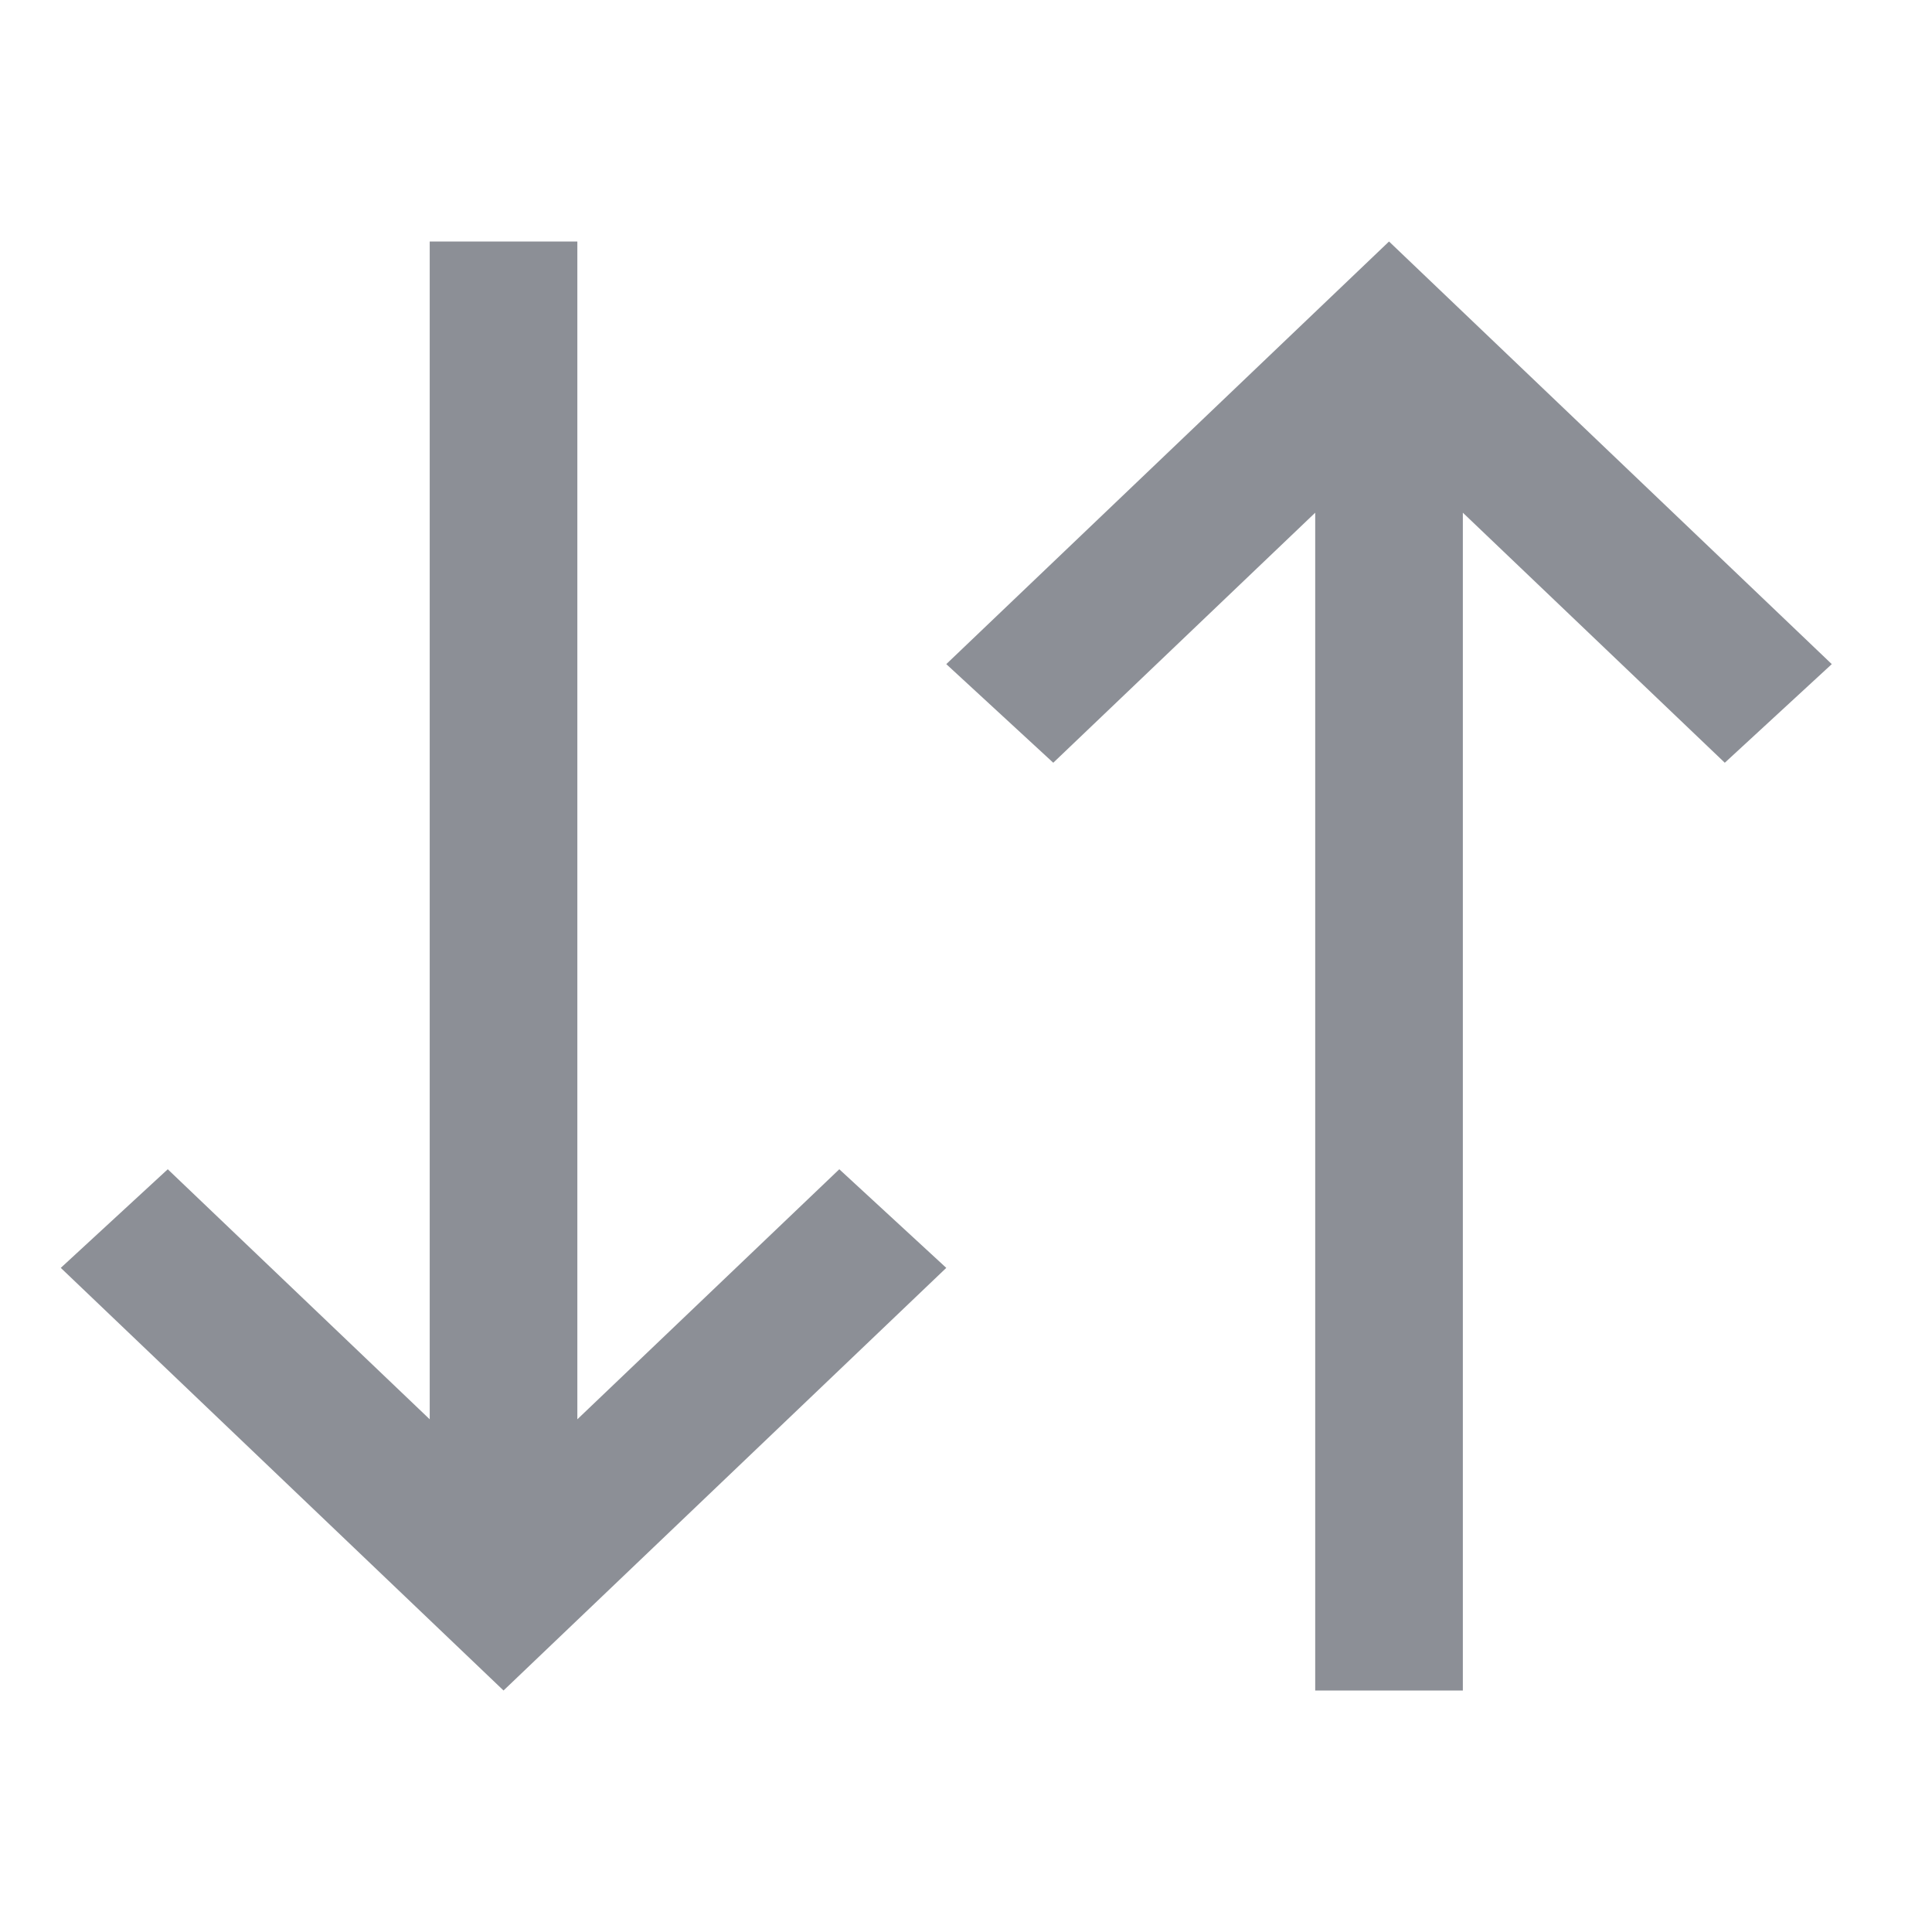 <svg width="24" height="24" viewBox="0 0 24 24" fill="none" xmlns="http://www.w3.org/2000/svg">
<mask id="mask0_114_8818" style="mask-type:alpha" maskUnits="userSpaceOnUse" x="0" y="0" width="24" height="24">
<rect width="24" height="24" fill="#D9D9D9"/>
</mask>
<g mask="url(#mask0_114_8818)">
<path opacity="0.5" d="M11.755 15.75L6.255 21L0.755 15.75L2.084 14.525L5.338 17.631L5.338 3L7.172 3L7.172 17.631L10.426 14.525L11.755 15.75Z" fill="#1A202E"/>
<path opacity="0.5" d="M11.755 8.25L17.255 3L22.755 8.25L21.426 9.475L18.172 6.369L18.172 21L16.338 21L16.338 6.369L13.084 9.475L11.755 8.25Z" fill="#1A202E"/>
</g>
</svg>
